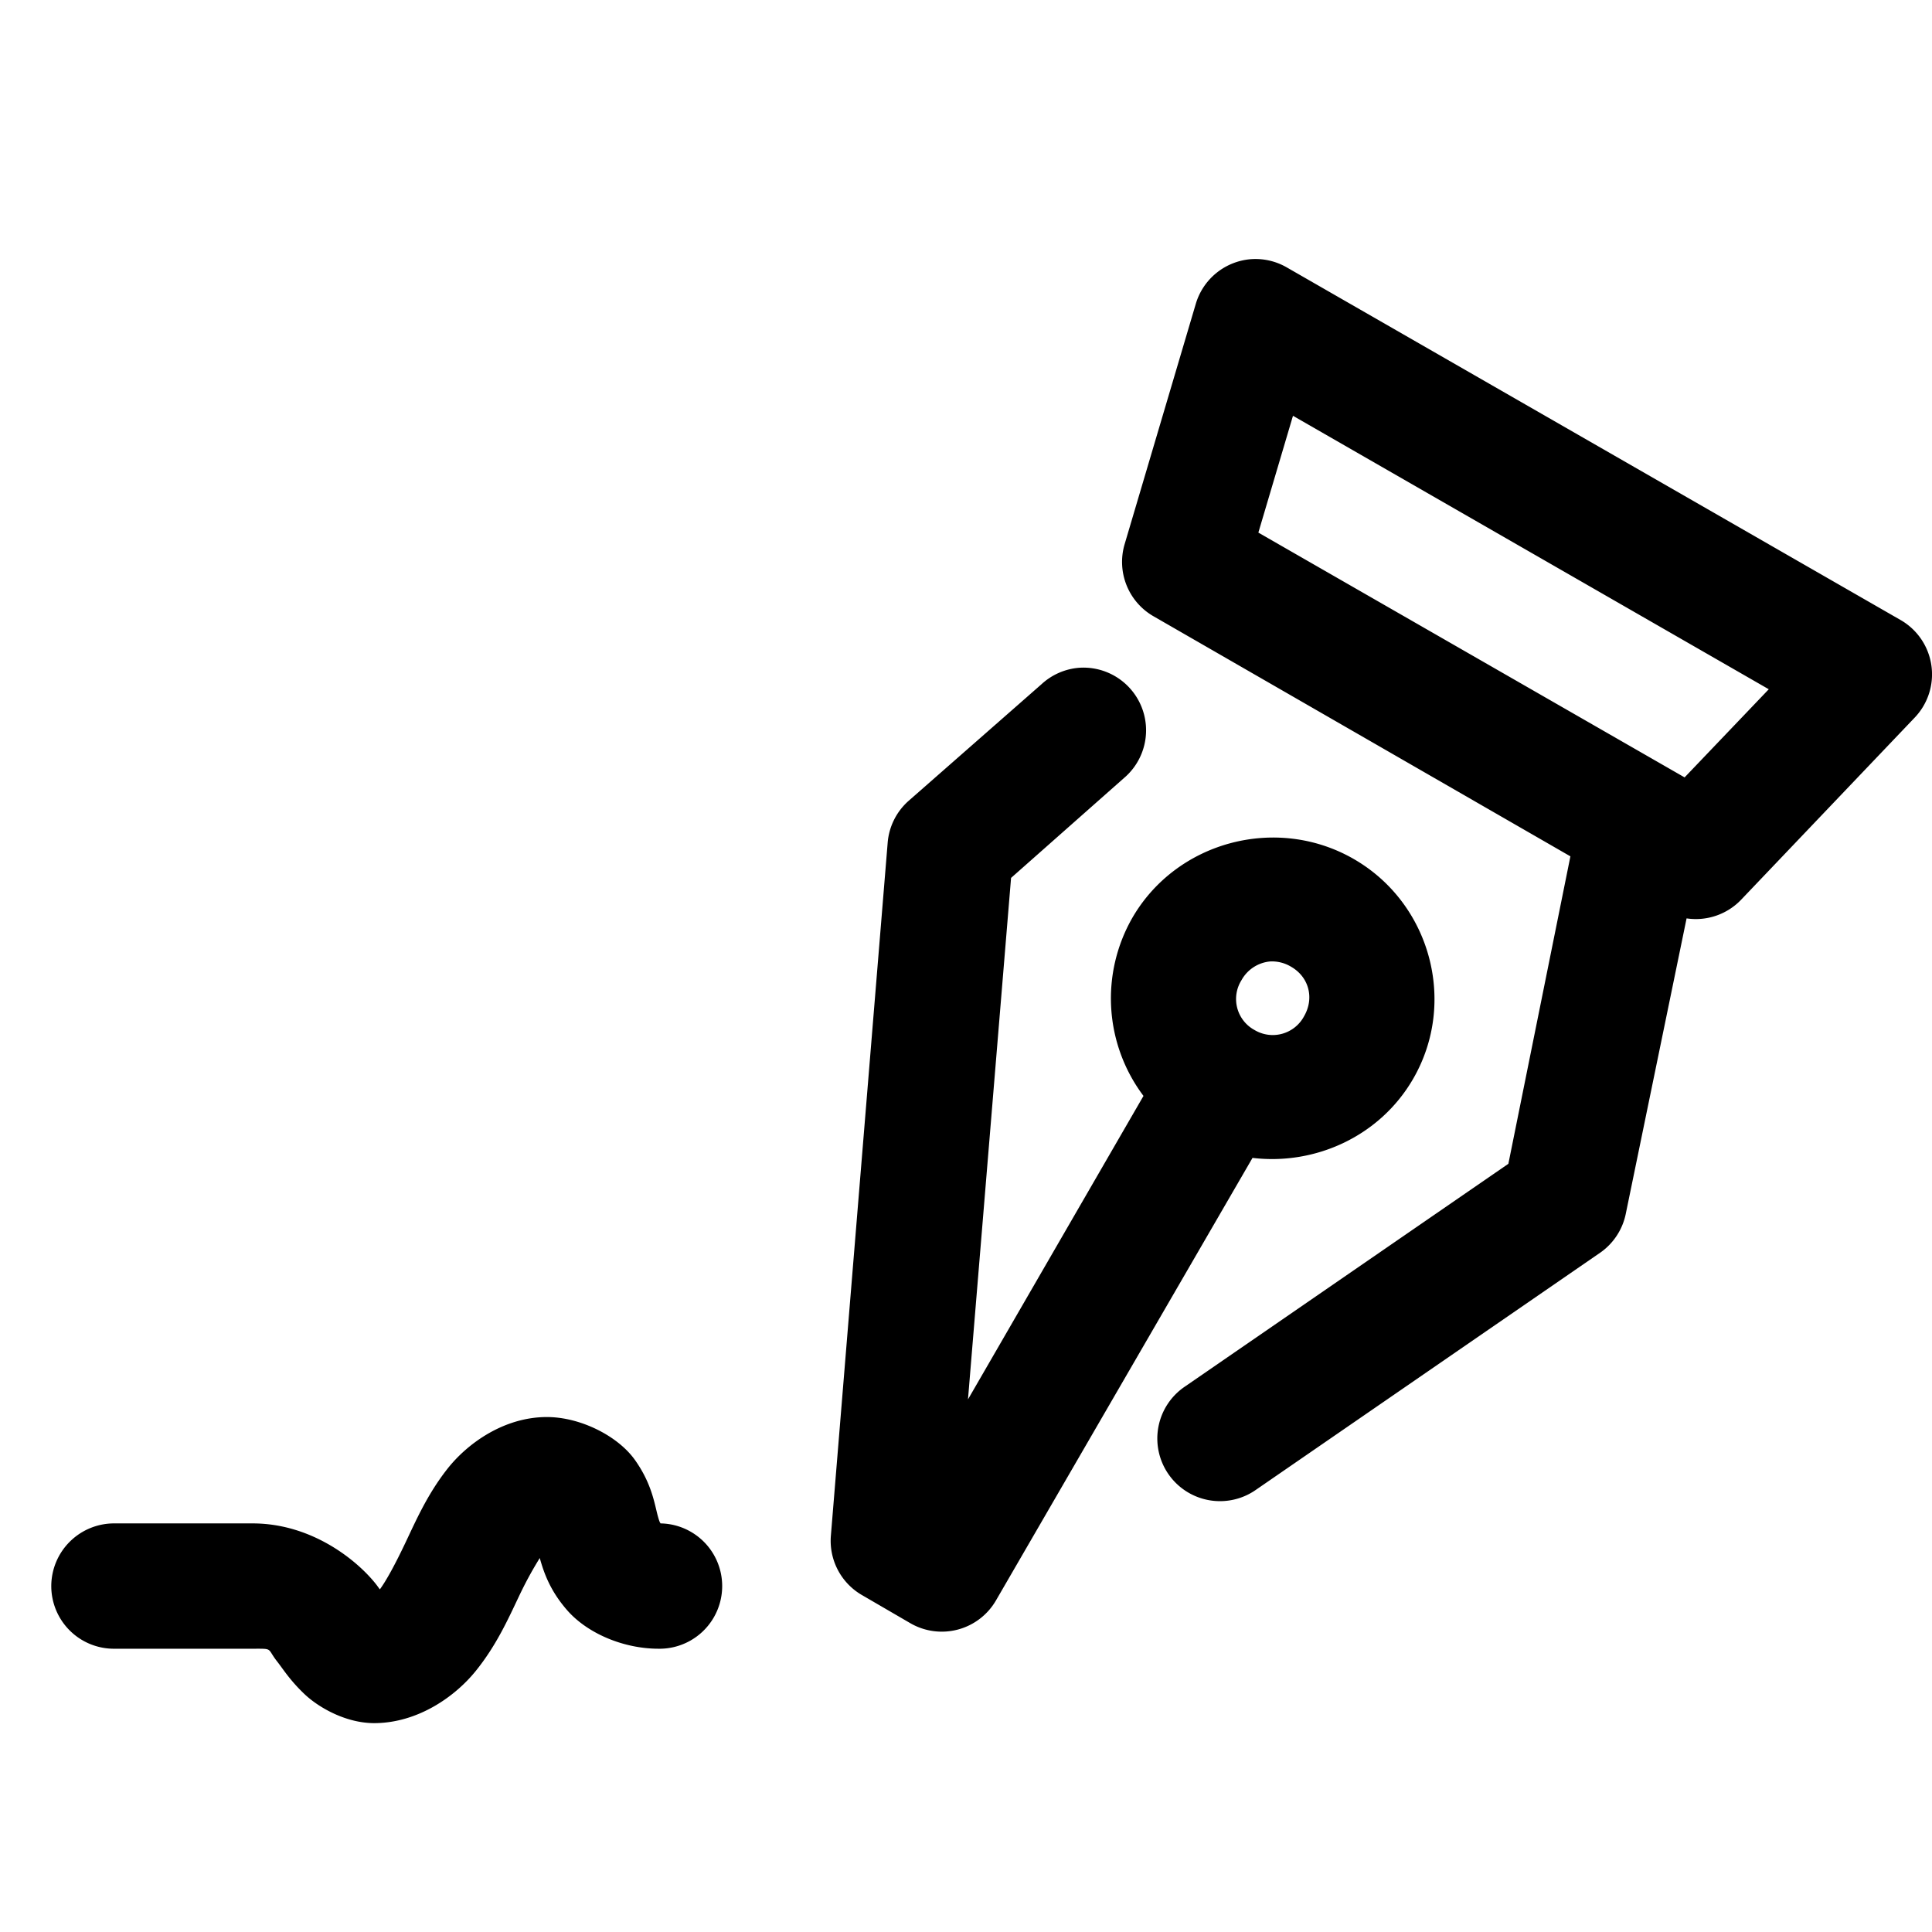 <svg xmlns="http://www.w3.org/2000/svg" width="30" height="30" viewBox="0 0 37 29"><path d="M23.962.963a1.2 1.2 0 00-1.063.862l-1.362 4.6a1.2 1.2 0 00.55 1.375l7.988 4.6-1.188 5.888-6.188 4.262a1.2 1.2 0 101.363 1.975l6.587-4.537a1.2 1.2 0 00.488-.75l1.163-5.65a1.2 1.2 0 001.05-.363l3.312-3.475a1.2 1.2 0 00-.262-1.875l-11.75-6.75a1.2 1.2 0 00-.688-.162zm.8 3L33.874 9.2l-1.612 1.688L24.099 6.2l.663-2.237zm-4.088 4.825a1.2 1.2 0 00-.724.312l-2.55 2.238a1.2 1.2 0 00-.4.8l-1.088 13.275a1.2 1.2 0 00.6 1.137l.925.538a1.2 1.2 0 001.637-.438l4.913-8.475c1.201.144 2.438-.413 3.075-1.512.85-1.466.334-3.367-1.138-4.213-1.471-.846-3.387-.34-4.237 1.125a3.107 3.107 0 00.212 3.413L18.538 22.8l.825-9.987 2.163-1.913a1.2 1.2 0 00-.85-2.112zm3.65 5.625a.709.709 0 01.4.1c.346.198.45.605.25.95a.68.68 0 01-.95.262.676.676 0 01-.25-.95.7.7 0 01.55-.362zm-13.85 8.725c-.83 0-1.532.513-1.912 1-.38.486-.596.983-.8 1.412-.19.4-.359.713-.487.888-.037-.047-.029-.041-.075-.1-.353-.447-1.22-1.163-2.363-1.163H2.2a1.203 1.203 0 00-1.218 1.2 1.2 1.2 0 001.218 1.2h2.637c.407 0 .266-.015.475.25.105.133.235.347.513.613.277.265.805.565 1.35.562.83-.005 1.542-.51 1.937-1s.618-.99.825-1.425c.158-.333.283-.546.4-.737.077.274.193.62.525 1 .392.448 1.085.737 1.75.737a1.2 1.2 0 10.037-2.4c-.008-.025-.01.006-.05-.137-.064-.233-.112-.616-.437-1.075-.325-.46-1.044-.825-1.688-.825z" fill="currentColor"/></svg>